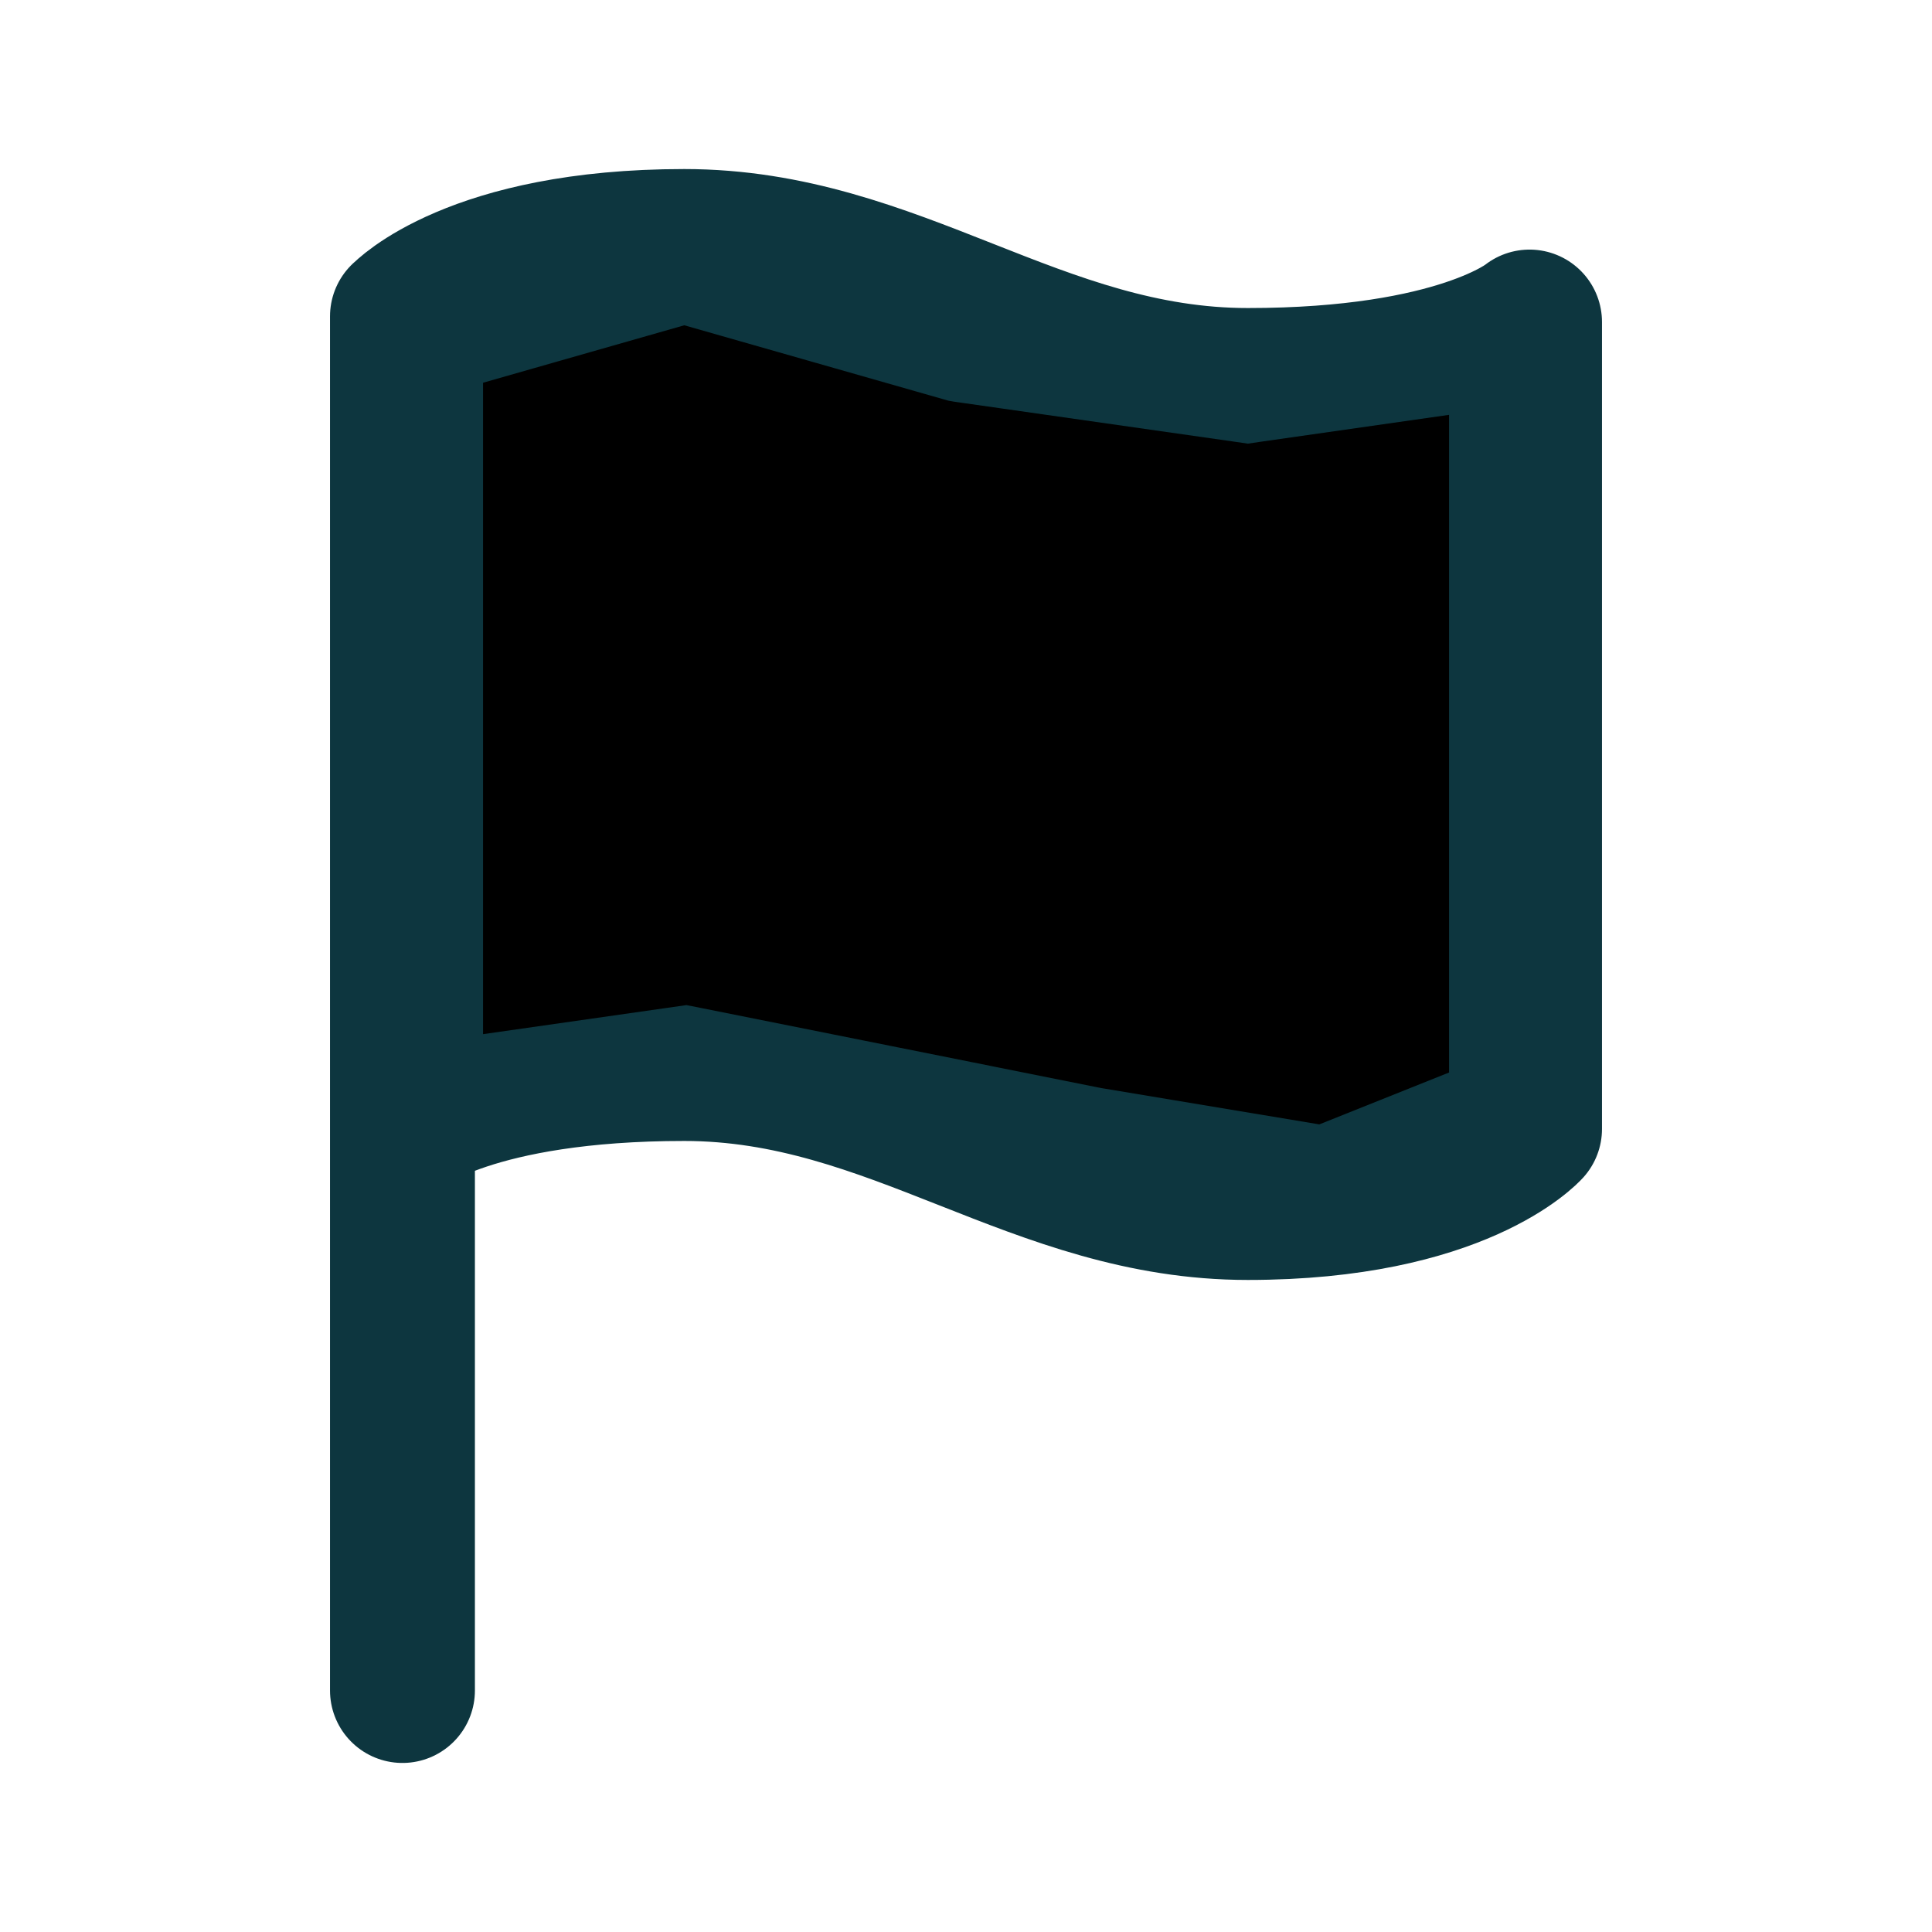 <svg width="16" height="16" viewBox="0 0 16 16" fill="none" xmlns="http://www.w3.org/2000/svg">
<path fill-rule="evenodd" clip-rule="evenodd" d="M3.333 14V2.62V14Z" fill="none"/>
<path fill-rule="evenodd" clip-rule="evenodd" d="M12.667 9.347V2.667V9.347Z" fill="none"/>
<path fill-rule="evenodd" clip-rule="evenodd" d="M3.333 9.333C3.333 9.333 3.917 8.849 5.667 8.849C7.417 8.849 8.584 10 10.334 10C12.084 10 12.667 9.349 12.667 9.349" fill="none"/>
<path fill-rule="evenodd" clip-rule="evenodd" d="M3.333 2.621C3.333 2.621 3.917 2 5.667 2C7.417 2 8.584 3.151 10.334 3.151C12.084 3.151 12.667 2.667 12.667 2.667" fill="none"/>
<path d="M3.333 14V2.62M12.667 9.347V2.667C12.667 2.667 12.084 3.151 10.334 3.151C8.584 3.151 7.417 2 5.667 2C3.917 2 3.333 2.621 3.333 2.621M3.333 9.333C3.333 9.333 3.917 8.849 5.667 8.849C7.417 8.849 8.584 10 10.334 10C12.084 10 12.667 9.349 12.667 9.349" stroke="#0D363F" stroke-width="1.2" stroke-linecap="round" stroke-linejoin="round"/>
<path d="M7.909 2.987L7.93 2.993L7.953 2.997L10.286 3.33L10.334 3.337L10.381 3.33L12.334 3.051V9.108L10.963 9.656L9.06 9.339L5.732 8.673L5.676 8.662L5.62 8.67L3.667 8.949V2.918L5.667 2.347L7.909 2.987Z" fill="noneF" stroke="#0D363F" stroke-width="0.667"/>
</svg>